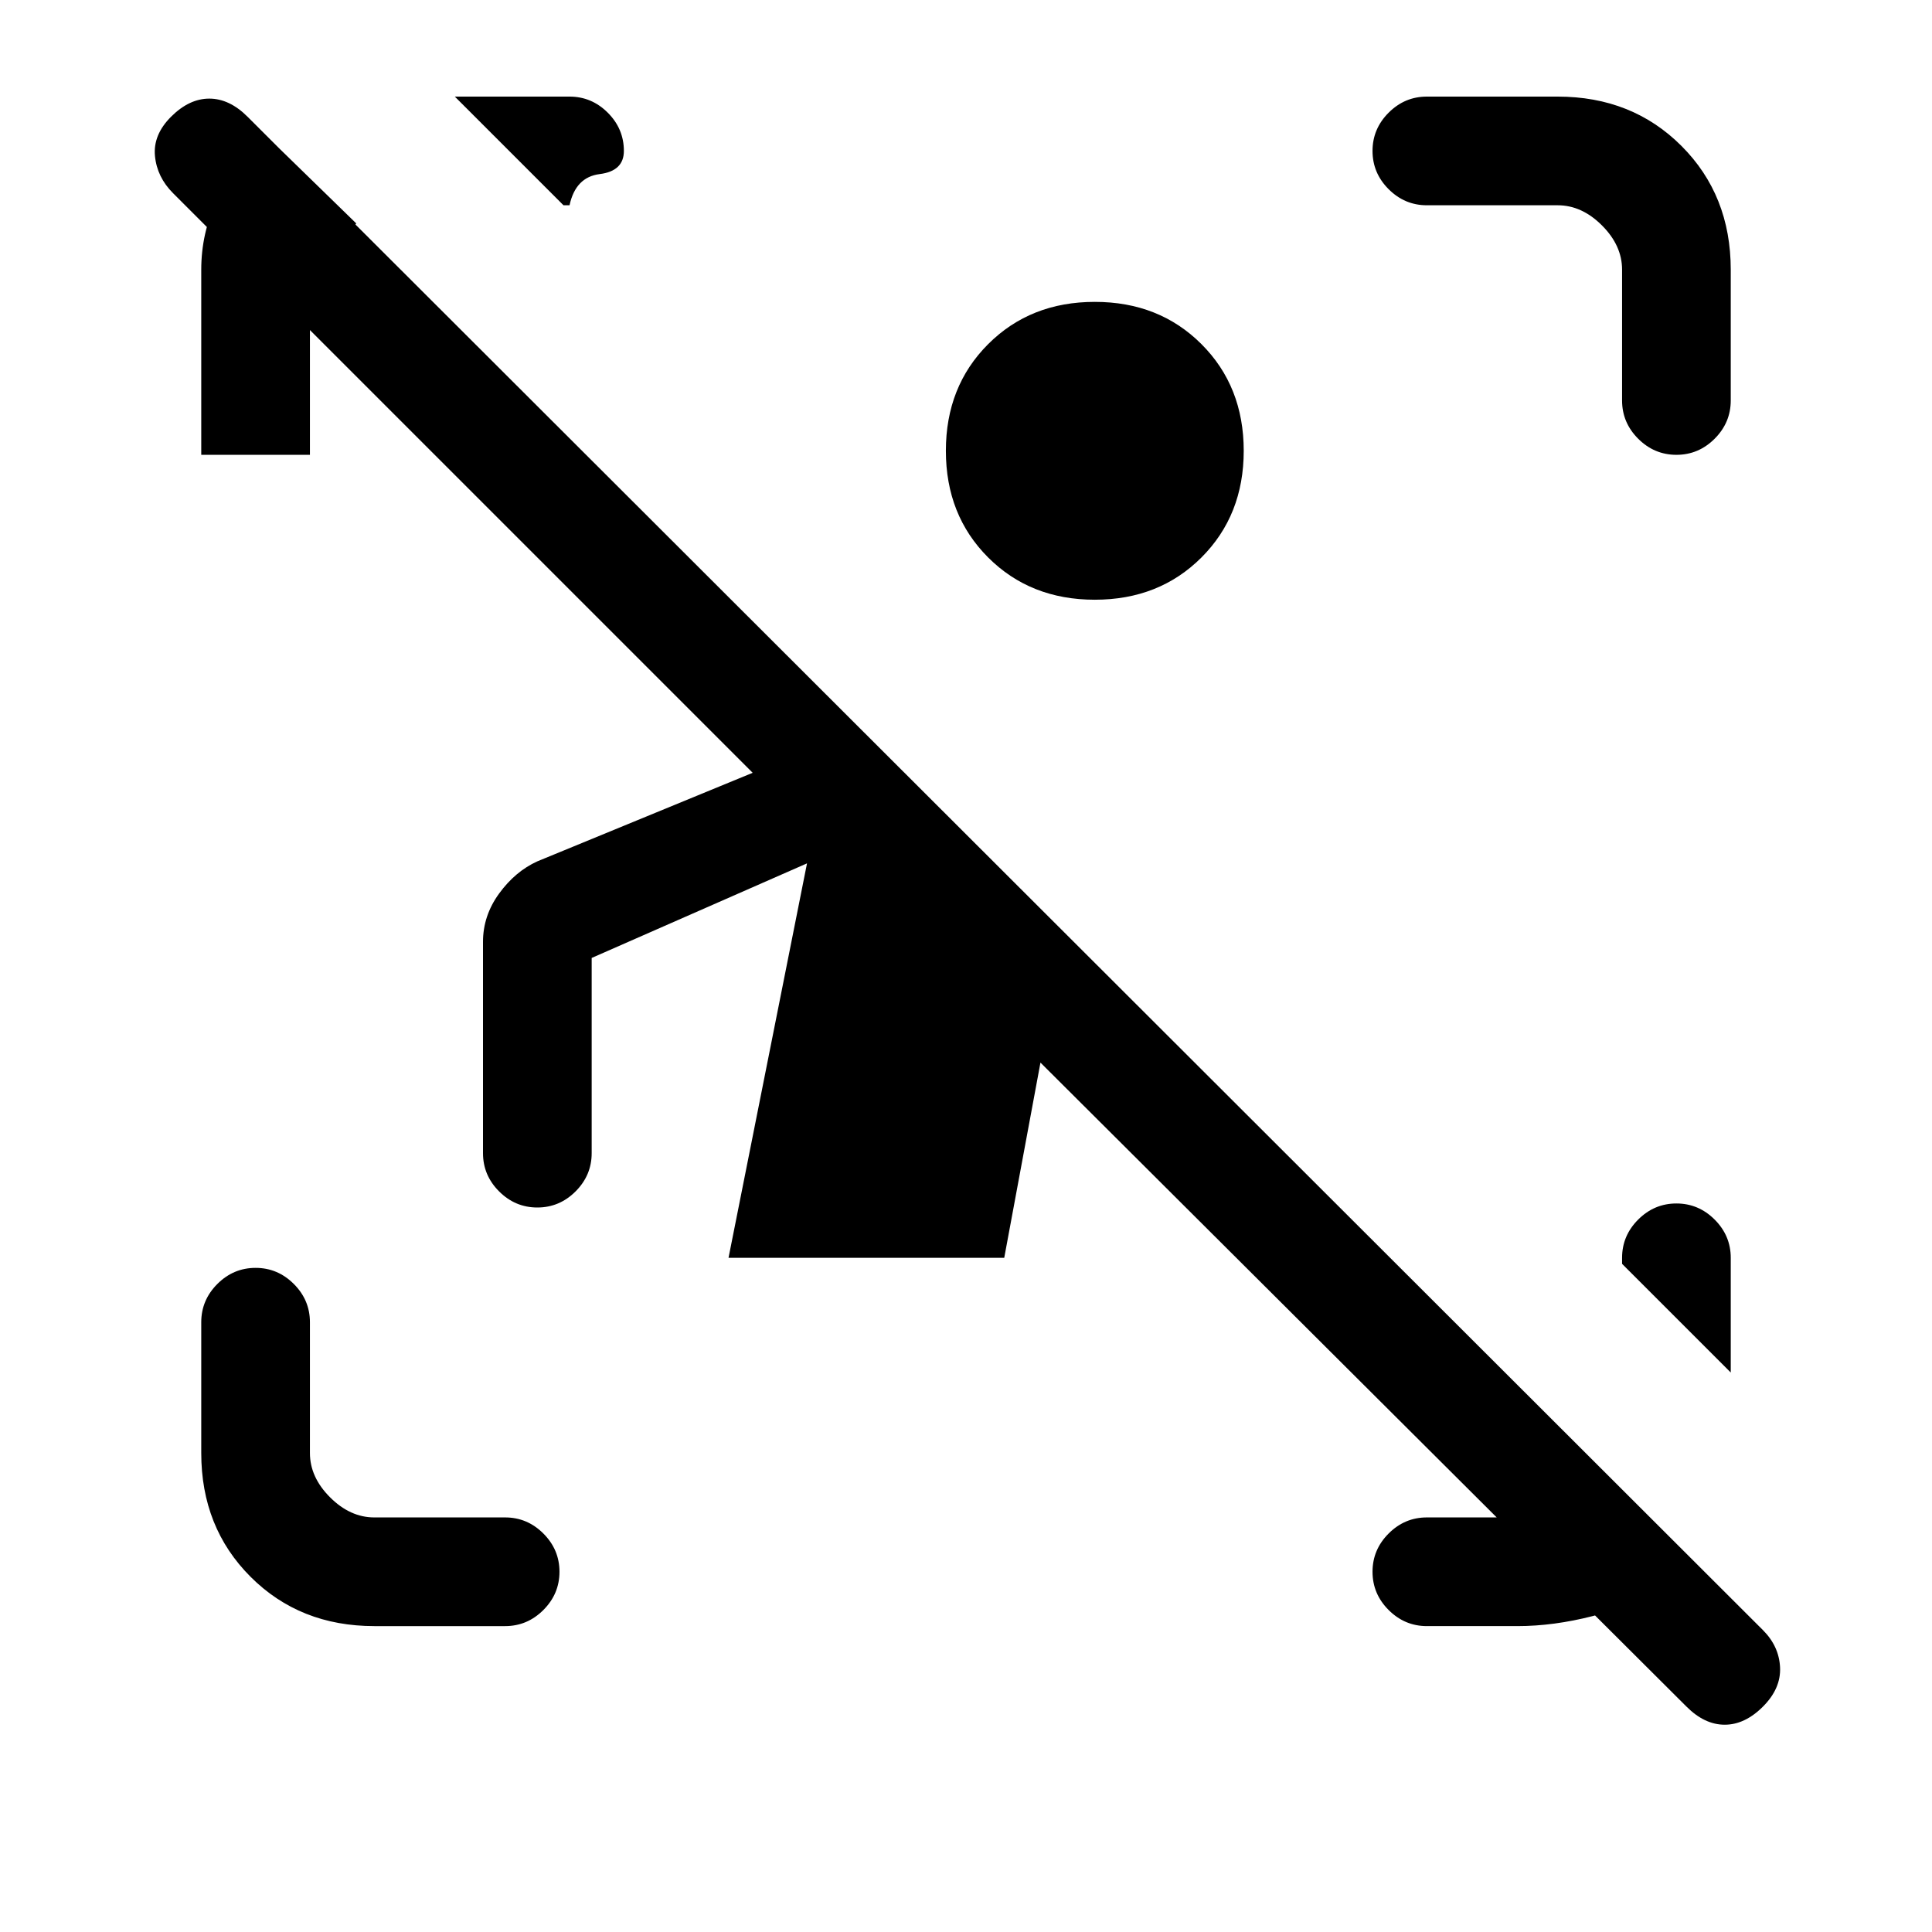 <svg xmlns="http://www.w3.org/2000/svg" height="24" viewBox="0 -960 960 960" width="24"><path d="M838-112 517-432l-18 97H362l39-196-107 47v97q0 11-8 19t-19 8q-11 0-19-8t-8-19v-105q0-13 8-24t19-16l107-44L86-864q-8-8-9-18.5t8-19.5q9-9 19-9t19 9l753 752q8 8 8.5 18.5T876-112q-9 9-19 9t-19-9Zm-652-40q-37 0-61.5-24.5T100-238v-65q0-11 8-19t19-8q11 0 19 8t8 19v65q0 12 10 22t22 10h65q11 0 19 8t8 19q0 11-8 19t-19 8h-65Zm620-609v-65q0-12-10-22t-22-10h-65q-11 0-19-8t-8-19q0-11 8-19t19-8h65q37 0 61.5 24.5T860-826v65q0 11-8 19t-19 8q-11 0-19-8t-8-19Zm-706 27v-92q0-18 7.5-34t30.5-27l39 38q-3 5-7.5 10.5T154-827v93h-54Zm609 582q-11 0-19-8t-8-19q0-11 8-19t19-8h61q6 0 11.5-2.5t8.5-7.5l39 40q-18 14-37.5 19t-37.5 5h-45ZM280-858l-54-54h57q11 0 19 8t8 19q0 10-12 11.5T283-858h-3Zm580 580-54-54v-3q0-11 8-19t19-8q11 0 19 8t8 19v57ZM544-662q-32 0-53-21t-21-53q0-32 21-53t53-21q32 0 53 21t21 53q0 32-21 53t-53 21Z"/></svg>